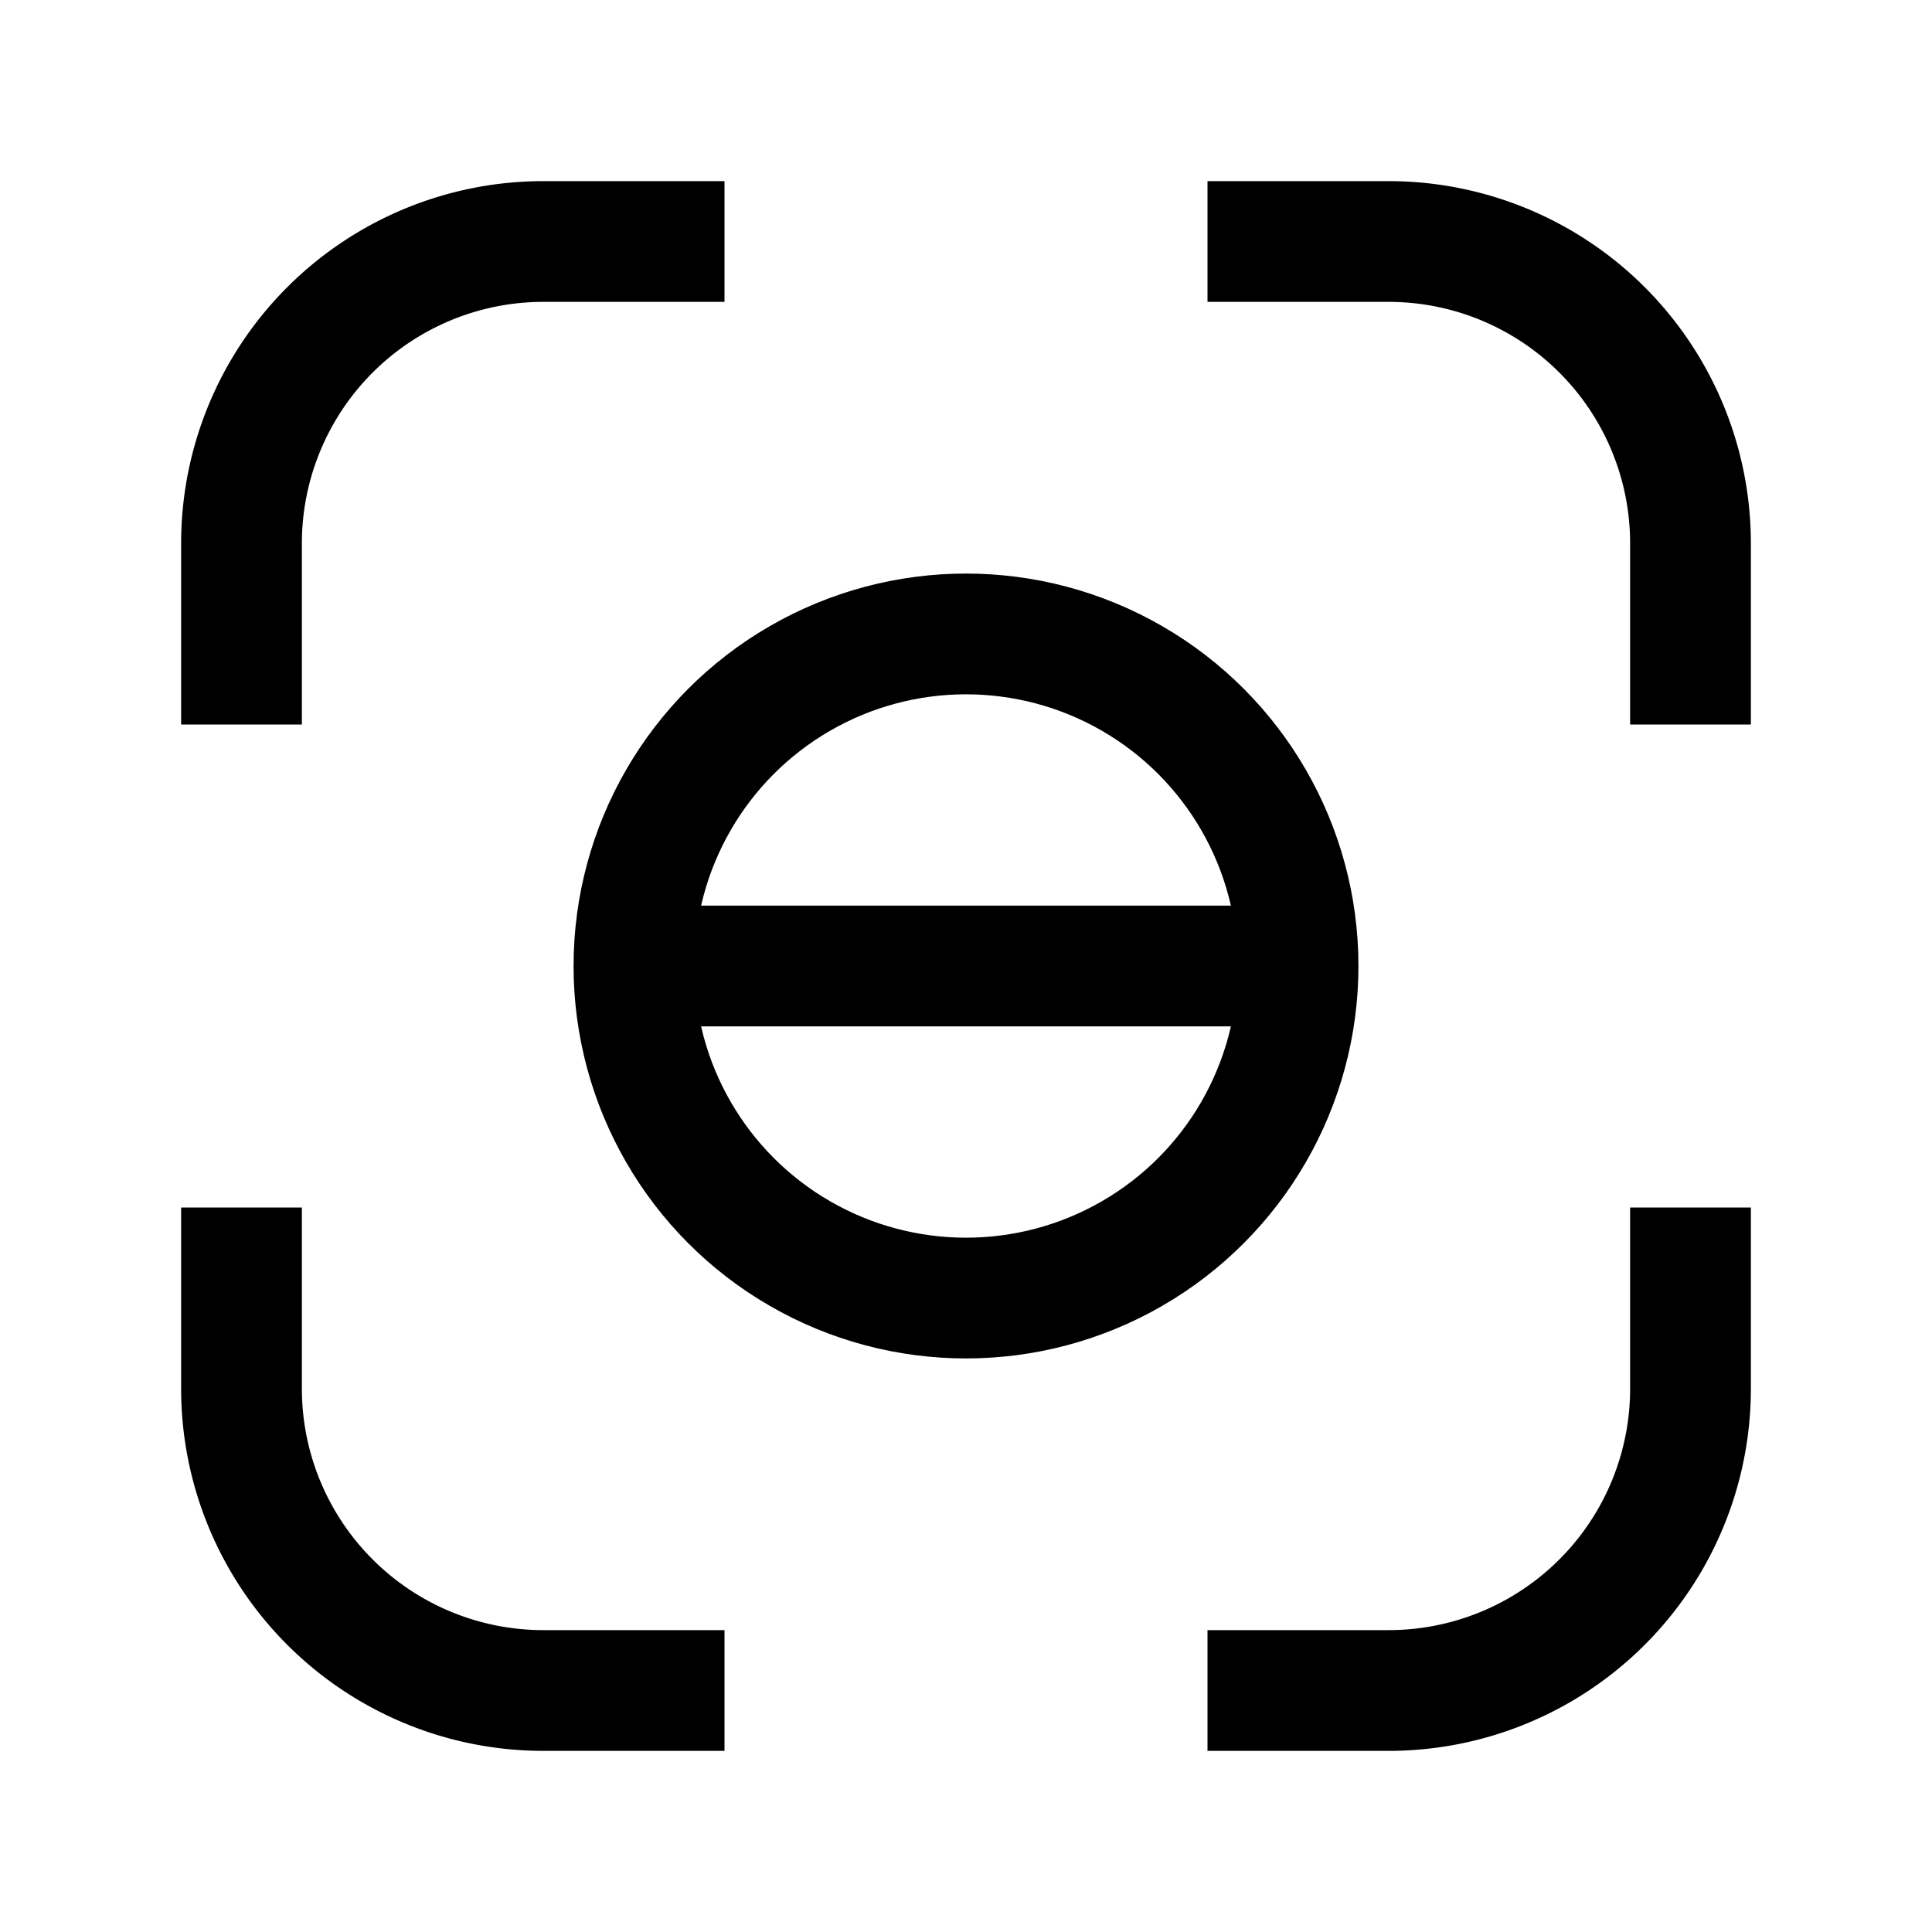 <svg xmlns="http://www.w3.org/2000/svg" width="512" height="512" viewBox="0 0 512 512">
  <title>snapshot</title>
  <path d="M64,192V144a80,80,0,0,1,80-80h48" fill="none" stroke="#000" stroke-linecap="butt" stroke-linejoin="miter" stroke-width="32"/>
  <path d="M192,448H144a80,80,0,0,1-80-80V320" fill="none" stroke="#000" stroke-linecap="butt" stroke-linejoin="miter" stroke-width="32"/>
  <path d="M448,320v48a80,80,0,0,1-80,80H320" fill="none" stroke="#000" stroke-linecap="butt" stroke-linejoin="miter" stroke-width="32"/>
  <path d="M320,64h48a80,80,0,0,1,80,80v48" fill="none" stroke="#000" stroke-linecap="butt" stroke-linejoin="miter" stroke-width="32"/>
  <circle cx="256" cy="256" r="88" fill="none" stroke="#000" stroke-linecap="butt" stroke-linejoin="miter" stroke-width="32"/>
  <line x1="168" y1="256" x2="344" y2="256" fill="none" stroke="#000" stroke-linecap="butt" stroke-linejoin="miter" stroke-width="32"/>
</svg>
